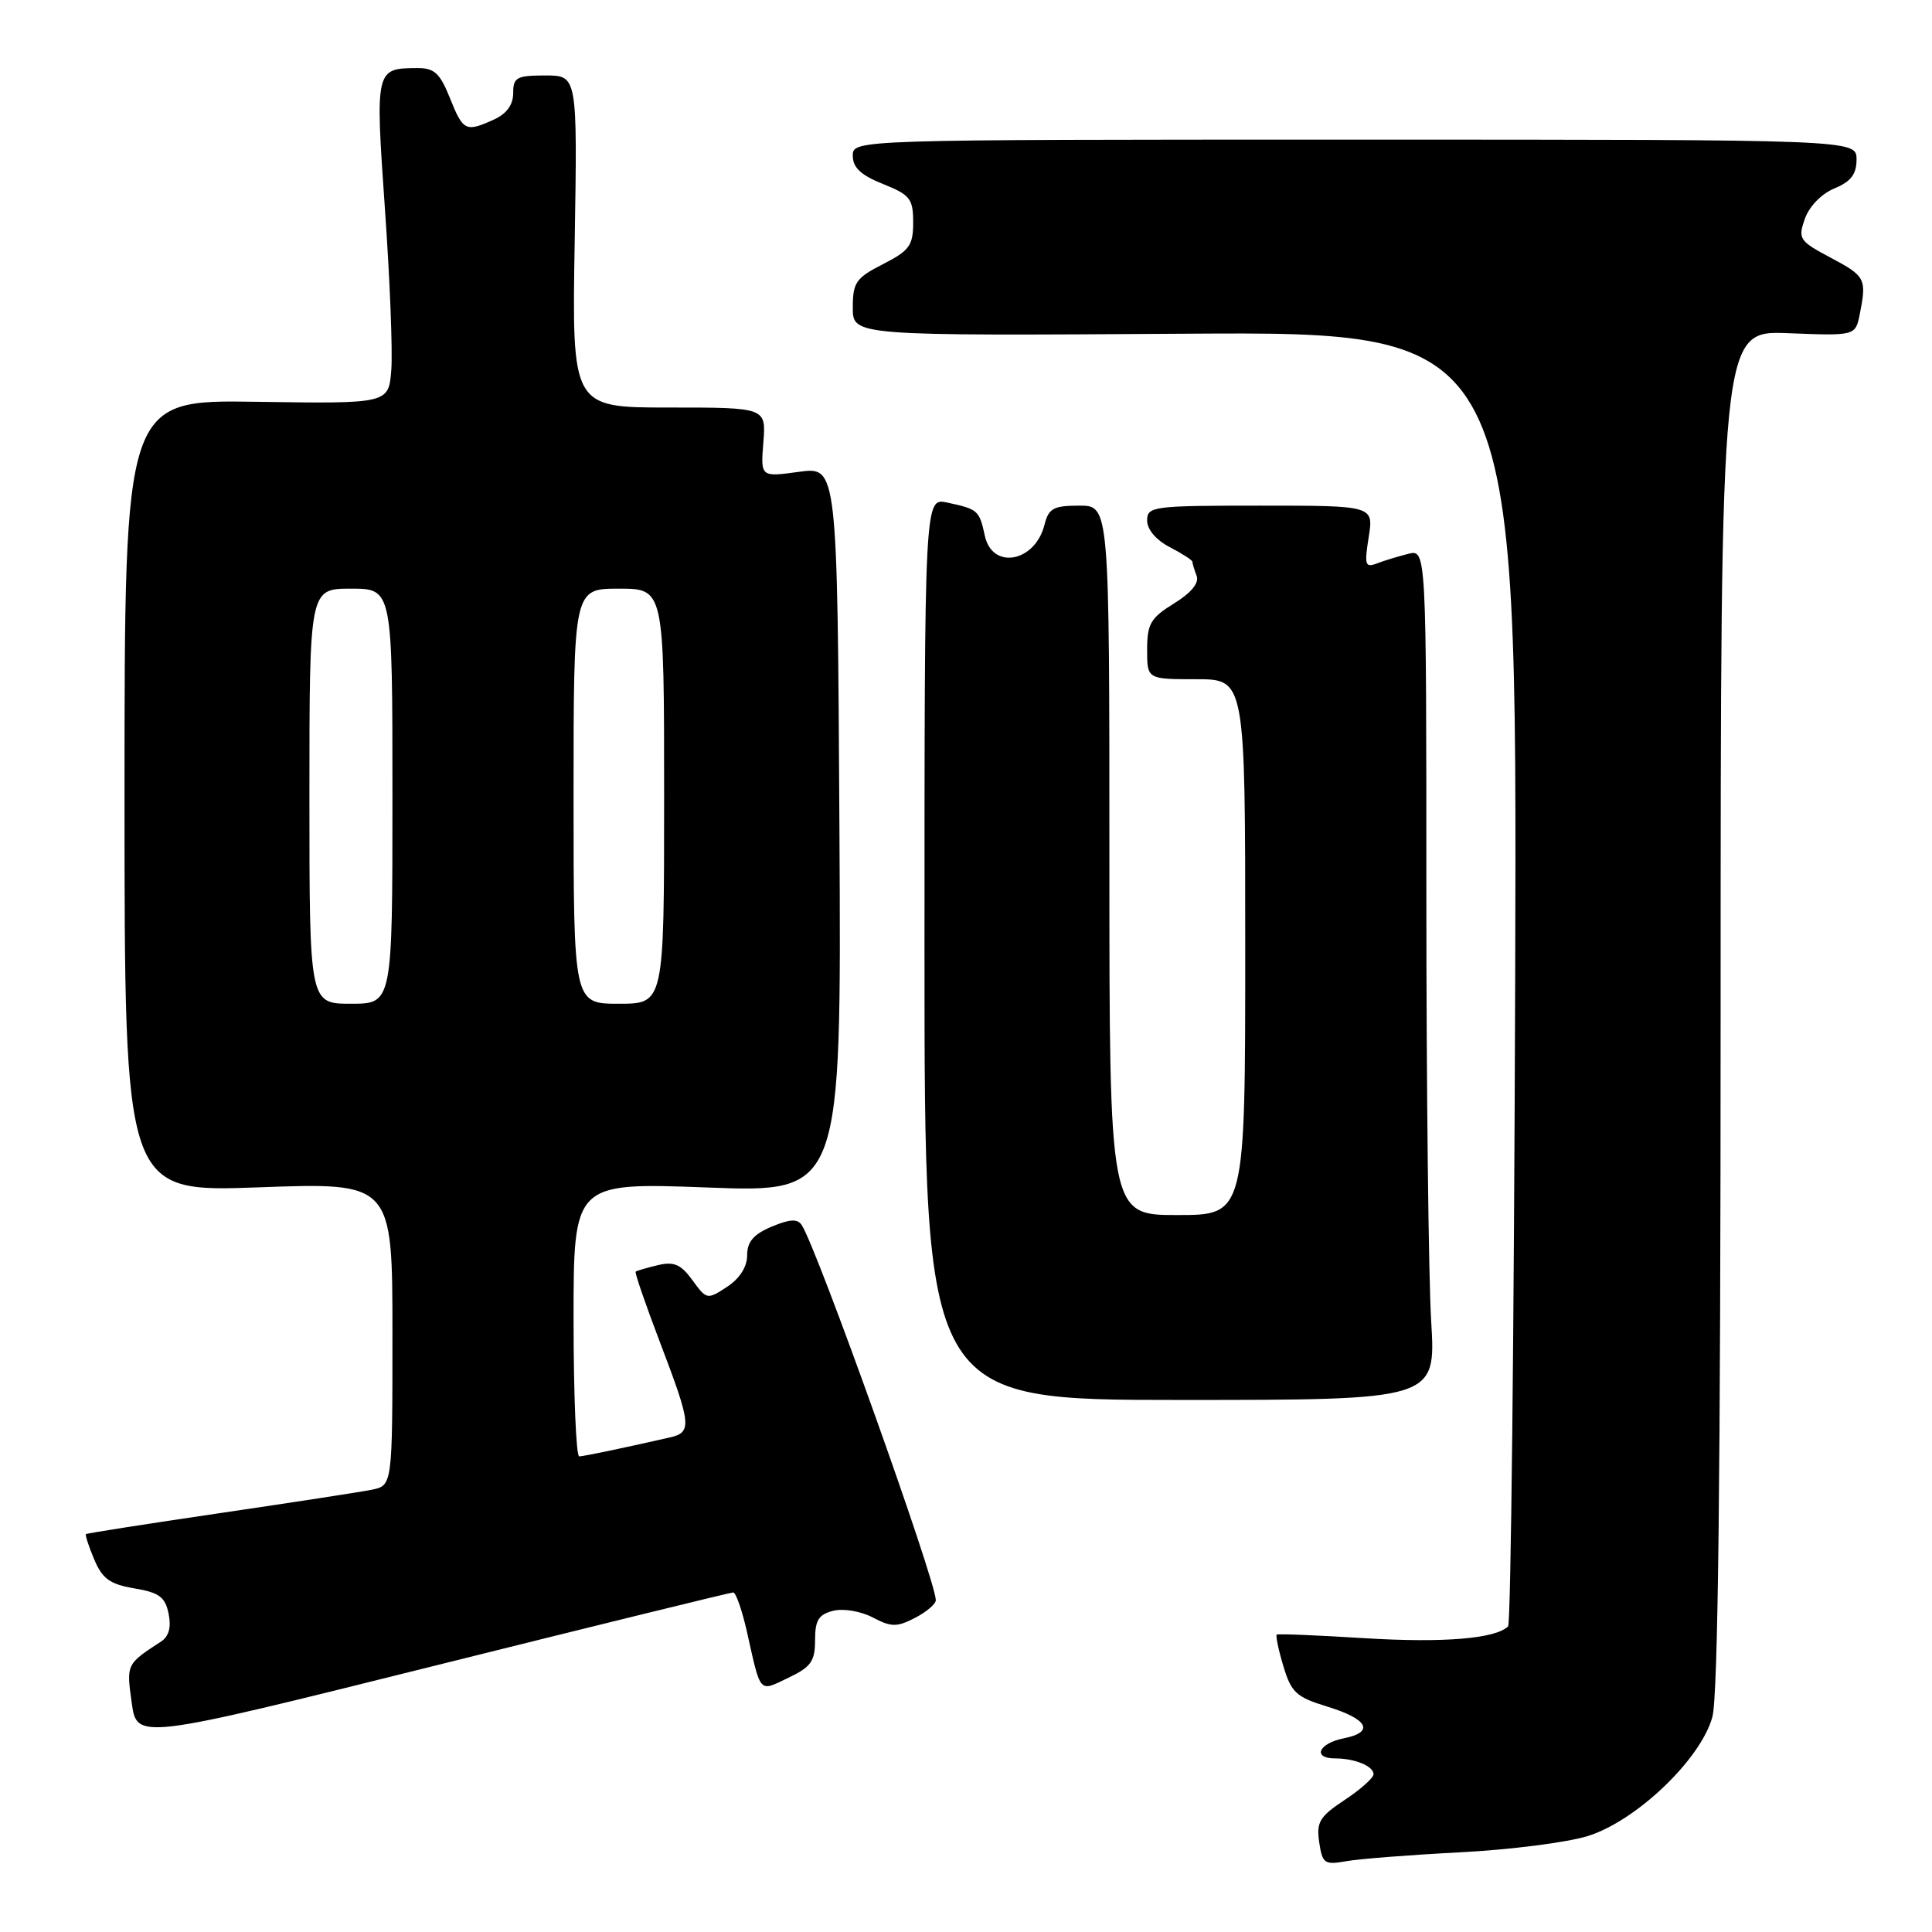 <?xml version="1.0" encoding="UTF-8" standalone="no"?>
<!DOCTYPE svg PUBLIC "-//W3C//DTD SVG 1.1//EN" "http://www.w3.org/Graphics/SVG/1.1/DTD/svg11.dtd" >
<svg xmlns="http://www.w3.org/2000/svg" xmlns:xlink="http://www.w3.org/1999/xlink" version="1.1" viewBox="0 0 256 256">
 <g >
 <path fill="currentColor"
d=" M 193.50 245.44 C 200.10 245.10 207.71 244.13 210.41 243.28 C 216.86 241.25 225.37 233.10 226.90 227.50 C 227.65 224.75 227.99 195.40 227.99 133.65 C 228.00 43.80 228.00 43.80 236.93 44.15 C 245.85 44.50 245.85 44.50 246.43 41.63 C 247.36 36.93 247.19 36.60 242.58 34.15 C 238.42 31.94 238.22 31.65 239.15 29.00 C 239.72 27.36 241.35 25.68 243.06 24.97 C 245.26 24.06 246.00 23.09 246.00 21.13 C 246.00 18.50 246.00 18.50 179.50 18.50 C 113.00 18.50 113.00 18.50 113.00 20.64 C 113.00 22.21 114.08 23.21 117.00 24.38 C 120.60 25.82 121.00 26.34 121.00 29.47 C 121.00 32.53 120.51 33.21 117.00 35.00 C 113.41 36.83 113.00 37.43 113.00 40.77 C 113.00 44.50 113.00 44.50 157.02 44.22 C 201.03 43.94 201.03 43.94 200.77 129.39 C 200.62 176.38 200.20 215.14 199.83 215.50 C 198.19 217.14 191.26 217.71 180.81 217.07 C 174.59 216.68 169.36 216.47 169.18 216.59 C 169.01 216.71 169.39 218.58 170.05 220.76 C 171.09 224.25 171.77 224.88 175.80 226.11 C 181.28 227.78 182.20 229.51 178.04 230.34 C 174.70 231.01 173.86 233.00 176.92 233.00 C 179.52 233.00 182.00 234.02 182.00 235.09 C 182.00 235.58 180.28 237.11 178.18 238.50 C 174.85 240.70 174.41 241.44 174.80 244.10 C 175.22 246.93 175.50 247.13 178.38 246.62 C 180.09 246.31 186.90 245.78 193.50 245.44 Z  M 97.15 211.01 C 97.51 211.00 98.33 213.36 98.98 216.25 C 100.84 224.55 100.52 224.20 104.47 222.31 C 107.46 220.89 108.00 220.12 108.00 217.33 C 108.00 214.69 108.47 213.92 110.40 213.44 C 111.75 213.10 114.05 213.49 115.64 214.32 C 118.11 215.61 118.83 215.62 121.24 214.38 C 122.76 213.59 124.00 212.54 124.00 212.03 C 124.00 209.46 108.30 165.52 106.24 162.34 C 105.68 161.47 104.68 161.52 102.24 162.54 C 99.85 163.55 99.00 164.54 99.00 166.34 C 99.00 167.87 98.01 169.42 96.33 170.52 C 93.72 172.23 93.63 172.22 91.75 169.63 C 90.22 167.53 89.31 167.13 87.17 167.64 C 85.70 167.99 84.38 168.38 84.23 168.50 C 84.08 168.61 85.54 172.86 87.48 177.94 C 91.62 188.80 91.72 189.80 88.75 190.47 C 82.39 191.92 77.42 192.95 76.75 192.98 C 76.34 192.99 76.00 184.83 76.00 174.84 C 76.00 156.69 76.00 156.69 93.75 157.35 C 111.50 158.02 111.50 158.02 111.23 109.92 C 110.96 61.82 110.96 61.82 105.87 62.52 C 100.78 63.22 100.78 63.22 101.15 58.61 C 101.51 54.00 101.51 54.00 88.65 54.00 C 75.78 54.00 75.78 54.00 76.15 32.00 C 76.51 10.00 76.51 10.00 72.26 10.00 C 68.46 10.00 68.00 10.25 68.00 12.34 C 68.00 13.88 67.13 15.08 65.45 15.84 C 61.71 17.54 61.37 17.38 59.62 13.00 C 58.29 9.68 57.55 9.00 55.26 9.02 C 49.74 9.05 49.71 9.16 51.00 27.62 C 51.66 36.90 52.04 46.52 51.85 49.00 C 51.50 53.50 51.50 53.50 34.00 53.24 C 16.50 52.97 16.50 52.97 16.50 105.47 C 16.50 157.97 16.50 157.97 34.25 157.33 C 52.00 156.68 52.00 156.68 52.00 176.76 C 52.00 196.84 52.00 196.84 49.25 197.40 C 47.74 197.70 38.65 199.10 29.05 200.51 C 19.45 201.92 11.50 203.17 11.38 203.28 C 11.27 203.40 11.76 204.92 12.49 206.65 C 13.57 209.20 14.57 209.92 17.81 210.47 C 21.09 211.02 21.89 211.61 22.34 213.82 C 22.71 215.61 22.38 216.83 21.36 217.50 C 16.74 220.51 16.74 220.50 17.45 225.60 C 18.13 230.56 18.13 230.56 57.31 220.79 C 78.87 215.41 96.79 211.01 97.15 211.01 Z  M 189.64 175.09 C 189.29 169.37 189.00 144.01 189.00 118.74 C 189.00 72.78 189.00 72.78 186.59 73.39 C 185.27 73.72 183.40 74.29 182.44 74.66 C 180.89 75.26 180.77 74.86 181.36 71.17 C 182.02 67.00 182.02 67.00 167.01 67.00 C 152.73 67.00 152.00 67.10 152.00 68.97 C 152.00 70.16 153.20 71.57 155.00 72.50 C 156.65 73.35 158.00 74.23 158.00 74.44 C 158.00 74.66 158.25 75.49 158.56 76.30 C 158.92 77.24 157.85 78.55 155.56 79.96 C 152.46 81.88 152.00 82.67 152.00 86.08 C 152.00 90.00 152.00 90.00 158.50 90.00 C 165.00 90.00 165.00 90.00 165.00 125.50 C 165.00 161.00 165.00 161.00 156.00 161.00 C 147.00 161.00 147.00 161.00 147.00 114.00 C 147.00 67.00 147.00 67.00 143.02 67.00 C 139.60 67.00 138.95 67.35 138.40 69.53 C 137.16 74.49 131.50 75.55 130.50 71.01 C 129.76 67.61 129.60 67.47 125.50 66.59 C 122.50 65.95 122.50 65.95 122.50 125.73 C 122.50 185.50 122.50 185.50 156.39 185.50 C 190.27 185.50 190.27 185.50 189.64 175.09 Z  M 41.00 105.50 C 41.00 78.00 41.00 78.00 46.50 78.00 C 52.00 78.00 52.00 78.00 52.00 105.50 C 52.00 133.00 52.00 133.00 46.50 133.00 C 41.00 133.00 41.00 133.00 41.00 105.50 Z  M 76.00 105.50 C 76.00 78.00 76.00 78.00 82.00 78.00 C 88.00 78.00 88.00 78.00 88.00 105.50 C 88.00 133.00 88.00 133.00 82.00 133.00 C 76.00 133.00 76.00 133.00 76.00 105.50 Z "/>
</g>
</svg>